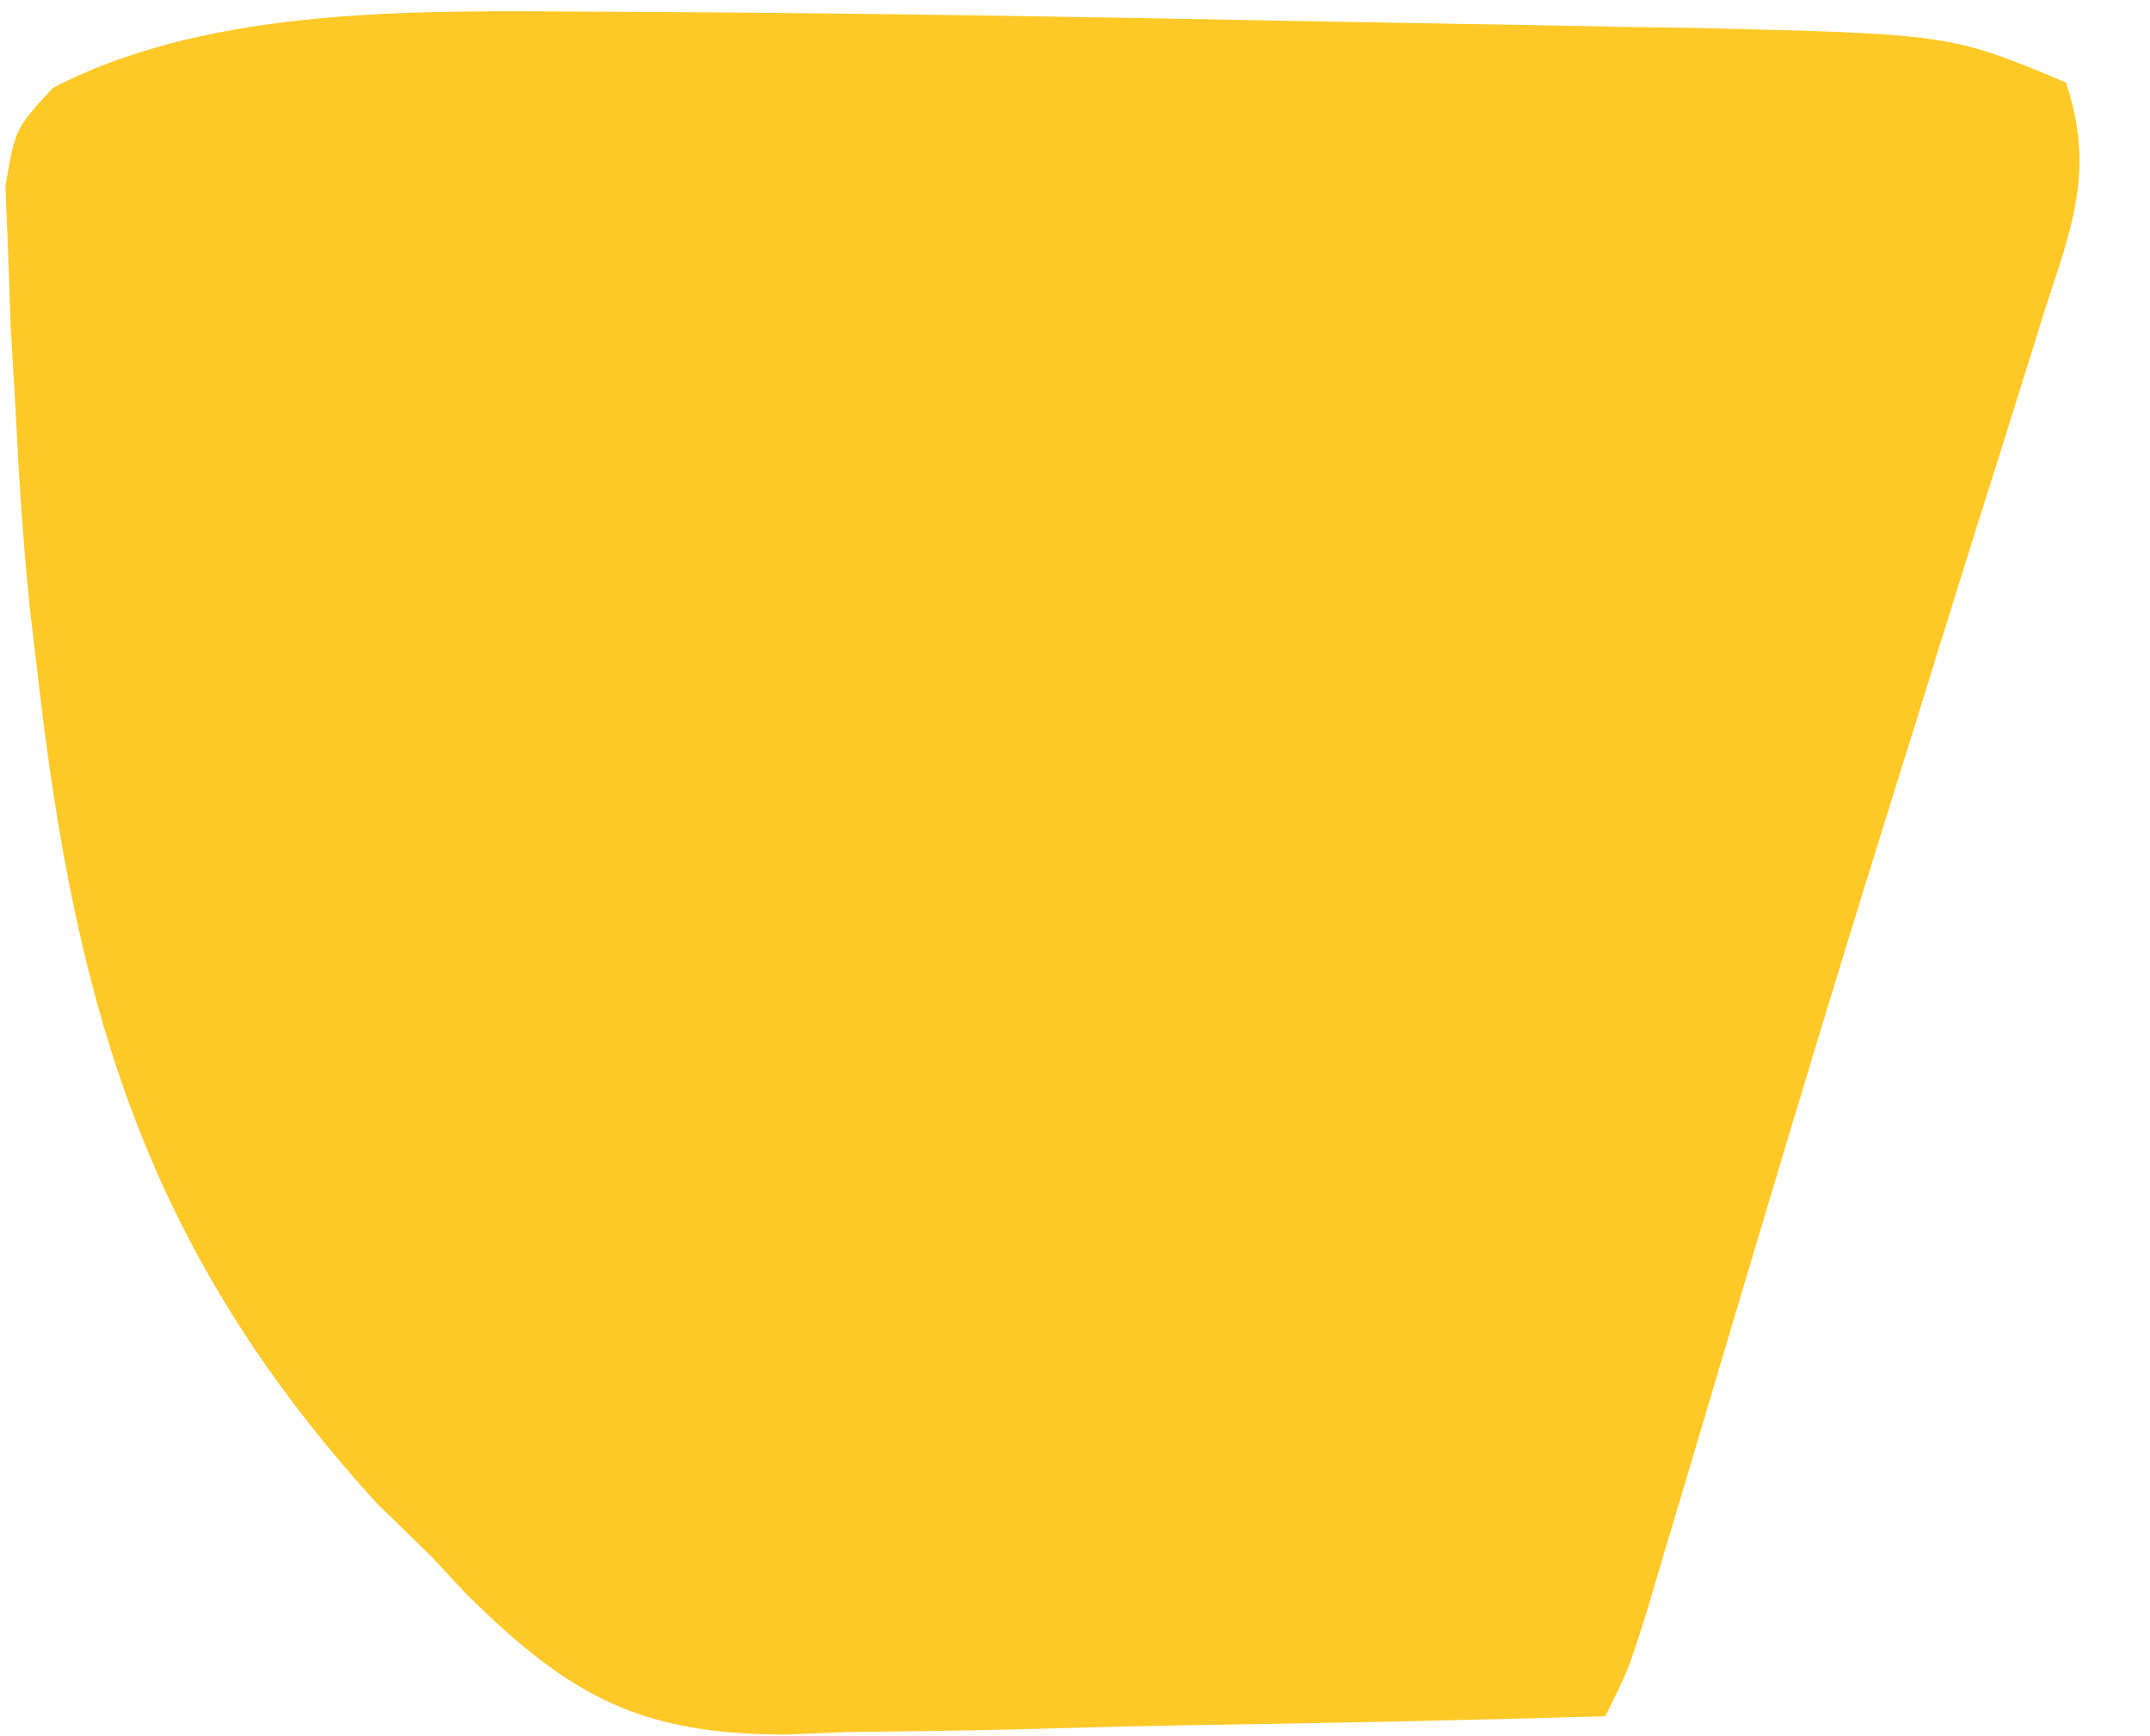 <svg width="26" height="21" viewBox="0 0 26 21" fill="none" xmlns="http://www.w3.org/2000/svg">
<path d="M7.305 0.142C7.505 0.143 7.706 0.144 7.912 0.145C10.447 0.16 12.981 0.201 15.514 0.251C16.073 0.262 16.632 0.272 17.19 0.281C18.012 0.293 18.834 0.309 19.655 0.326C19.902 0.329 20.148 0.333 20.402 0.336C23.579 0.41 23.579 0.41 24.984 0.998C25.345 2.079 25.043 2.771 24.708 3.813C24.646 4.012 24.584 4.21 24.521 4.415C24.318 5.069 24.111 5.721 23.905 6.373C23.764 6.823 23.624 7.273 23.483 7.724C23.269 8.414 23.054 9.105 22.838 9.795C22.072 12.244 21.339 14.703 20.608 17.163C20.459 17.667 20.308 18.17 20.158 18.674C20.074 18.957 19.99 19.24 19.903 19.532C19.69 20.202 19.69 20.202 19.412 20.759C17.746 20.807 16.081 20.842 14.415 20.866C13.849 20.876 13.283 20.889 12.717 20.906C11.901 20.93 11.085 20.941 10.268 20.949C10.018 20.959 9.767 20.969 9.509 20.98C7.752 20.981 6.898 20.524 5.651 19.292C5.428 19.053 5.428 19.053 5.201 18.811C4.987 18.602 4.774 18.394 4.554 18.18C1.778 15.131 0.929 12.23 0.464 8.234C0.427 7.922 0.39 7.609 0.353 7.287C0.275 6.489 0.223 5.696 0.185 4.895C0.158 4.441 0.158 4.441 0.13 3.978C0.12 3.678 0.109 3.377 0.098 3.068C0.087 2.798 0.077 2.528 0.066 2.249C0.185 1.555 0.185 1.555 0.64 1.063C2.584 0.051 5.155 0.132 7.305 0.142Z" fill="#FEC827"/>
</svg>
